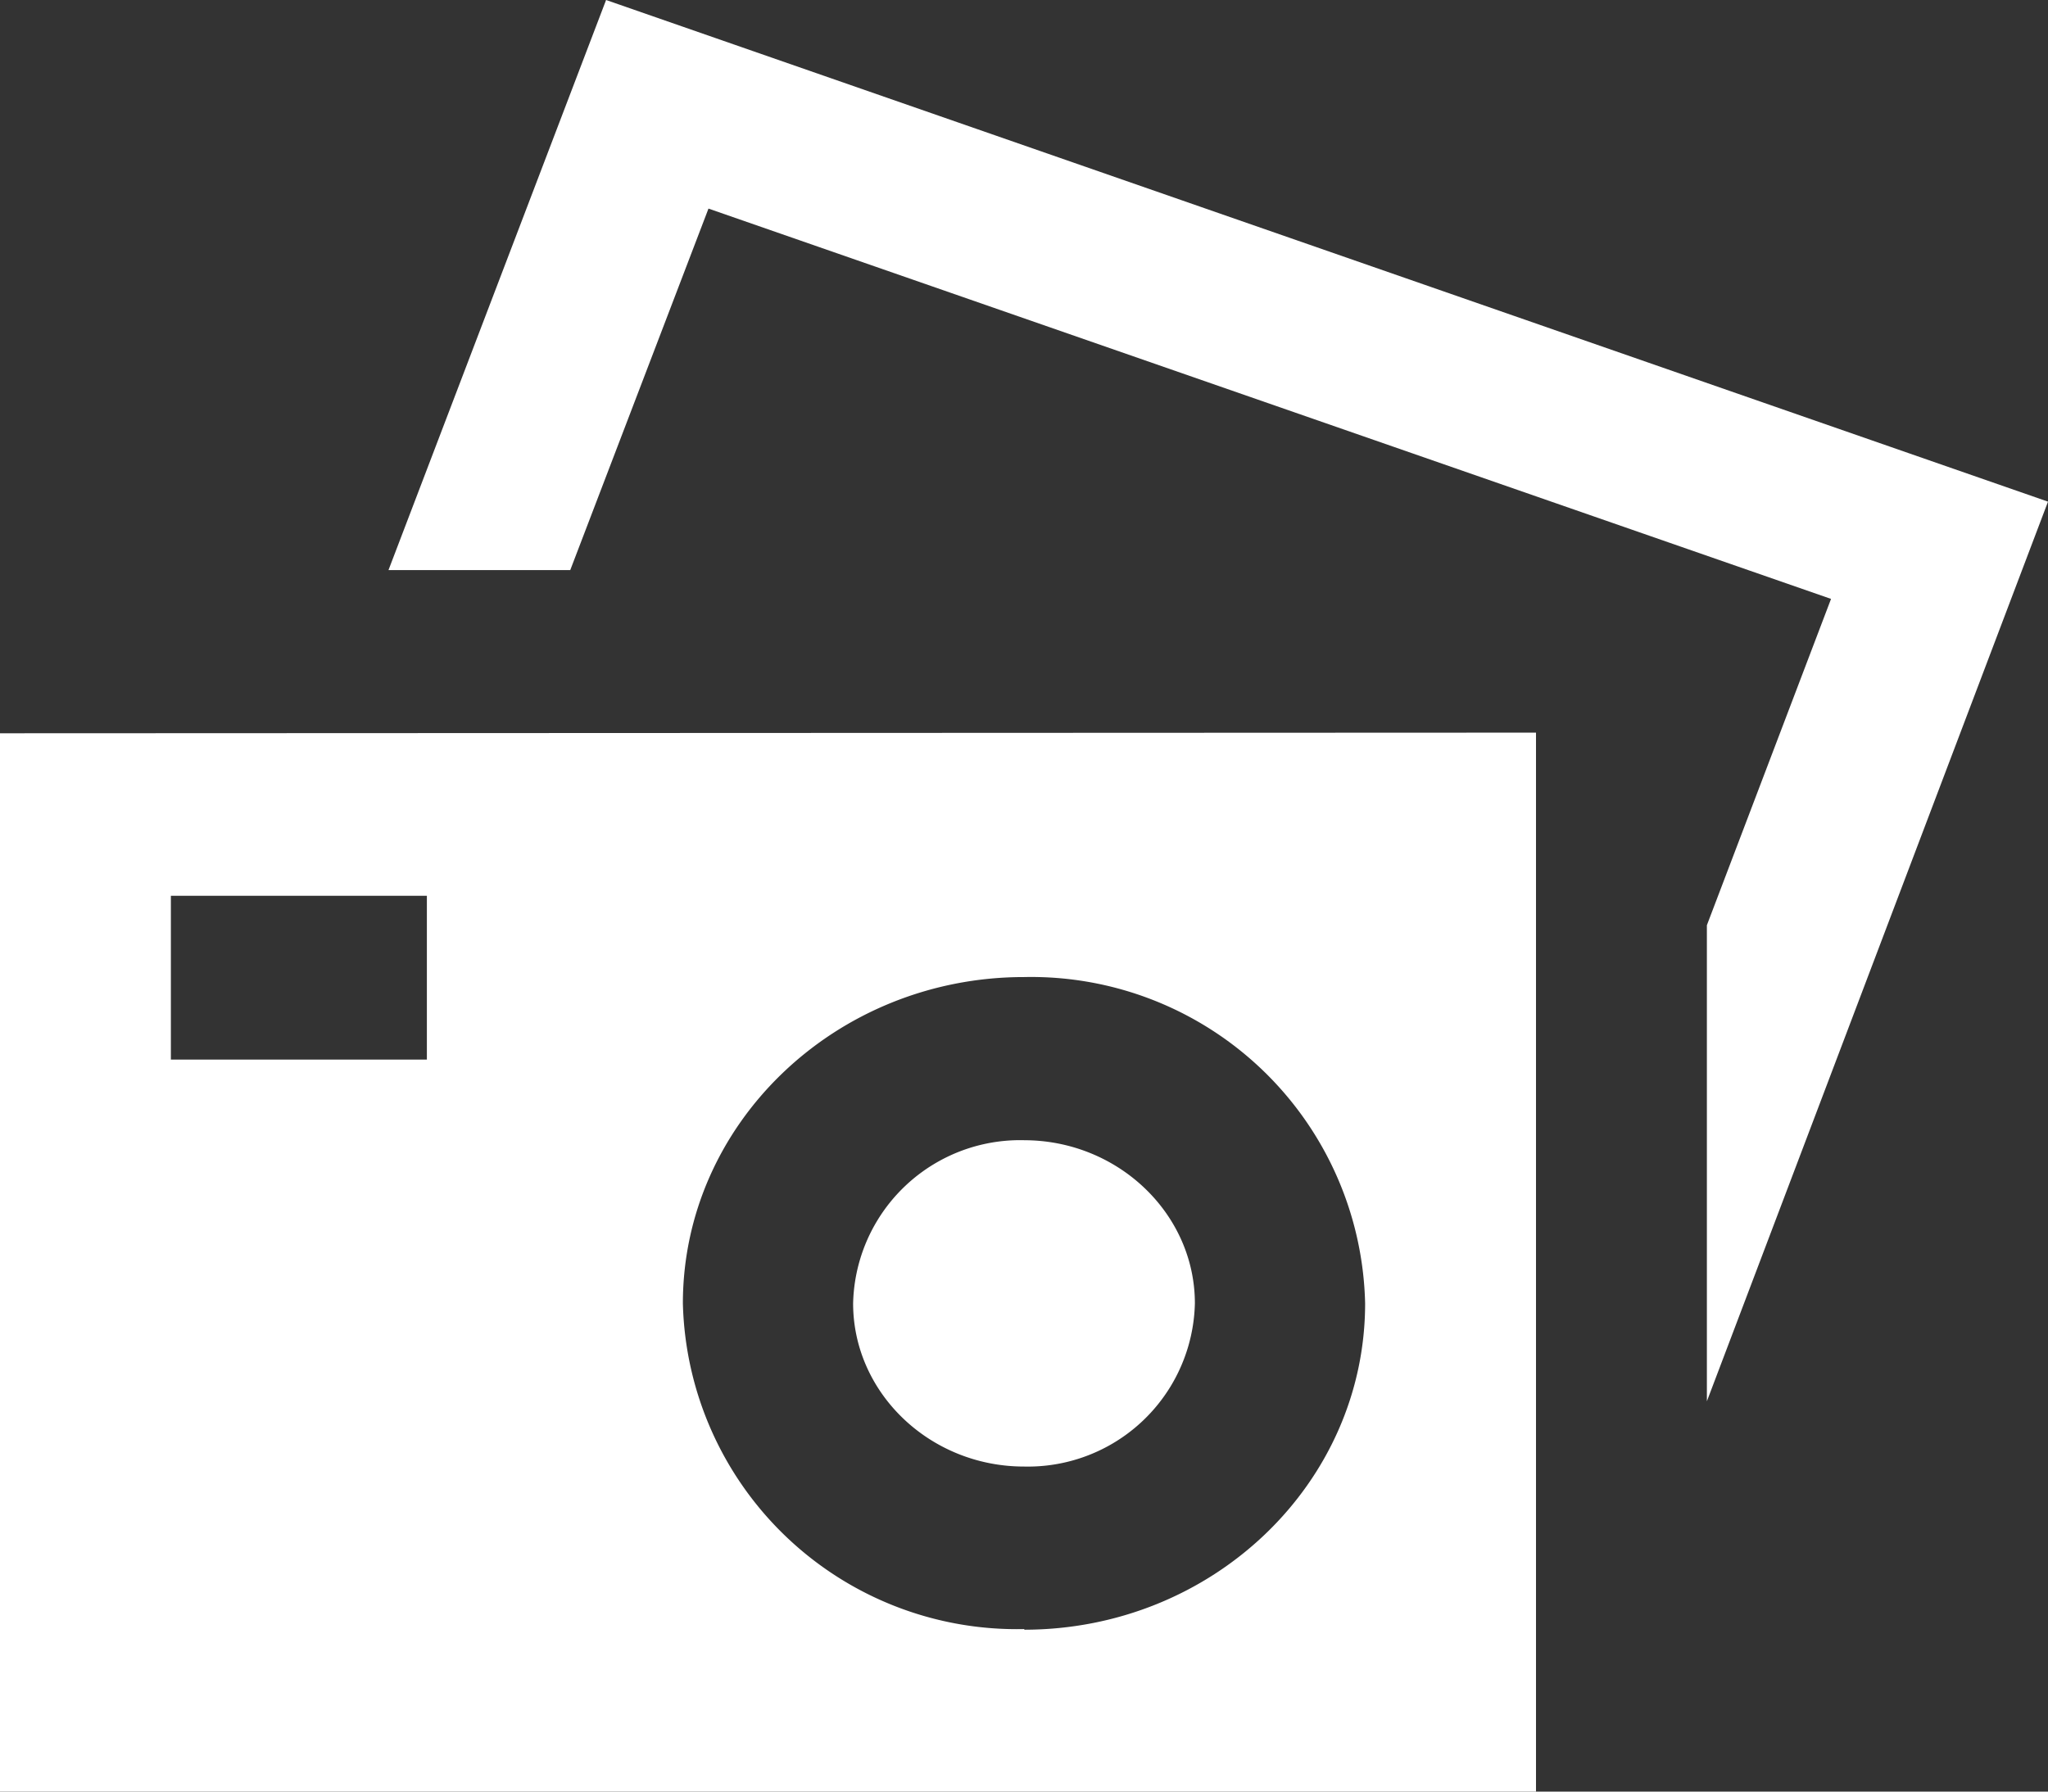 <svg xmlns="http://www.w3.org/2000/svg" xmlns:xlink="http://www.w3.org/1999/xlink" width="32" height="28" viewBox="0 0 32 28"><rect x="0" y="0" width="32" height="28" fill="#333333" stroke="none"/><defs><path id="v2uza" d="M678.91 570.91l2.16-5.65 17.54 6.1-1.94 5.1v7.44l5.33-14.06-22.53-7.84-3.4 8.91zm7.1 8.91a2.61 2.61 0 0 0-2.68 2.55c0 1.4 1.2 2.55 2.67 2.55a2.61 2.61 0 0 0 2.67-2.55c0-1.4-1.2-2.55-2.67-2.55zm0 7.64a5.22 5.22 0 0 1-5.34-5.09c0-2.81 2.39-5.1 5.33-5.1a5.22 5.22 0 0 1 5.33 5.1c0 2.81-2.38 5.1-5.33 5.1zm-9.34-8.9h-4V576h4zm-6.67-5.1V590h24v-16.55z"/></defs><g><g transform="translate(-670 -562)"><use fill="#fff" xlink:href="#v2uza"/></g></g></svg>